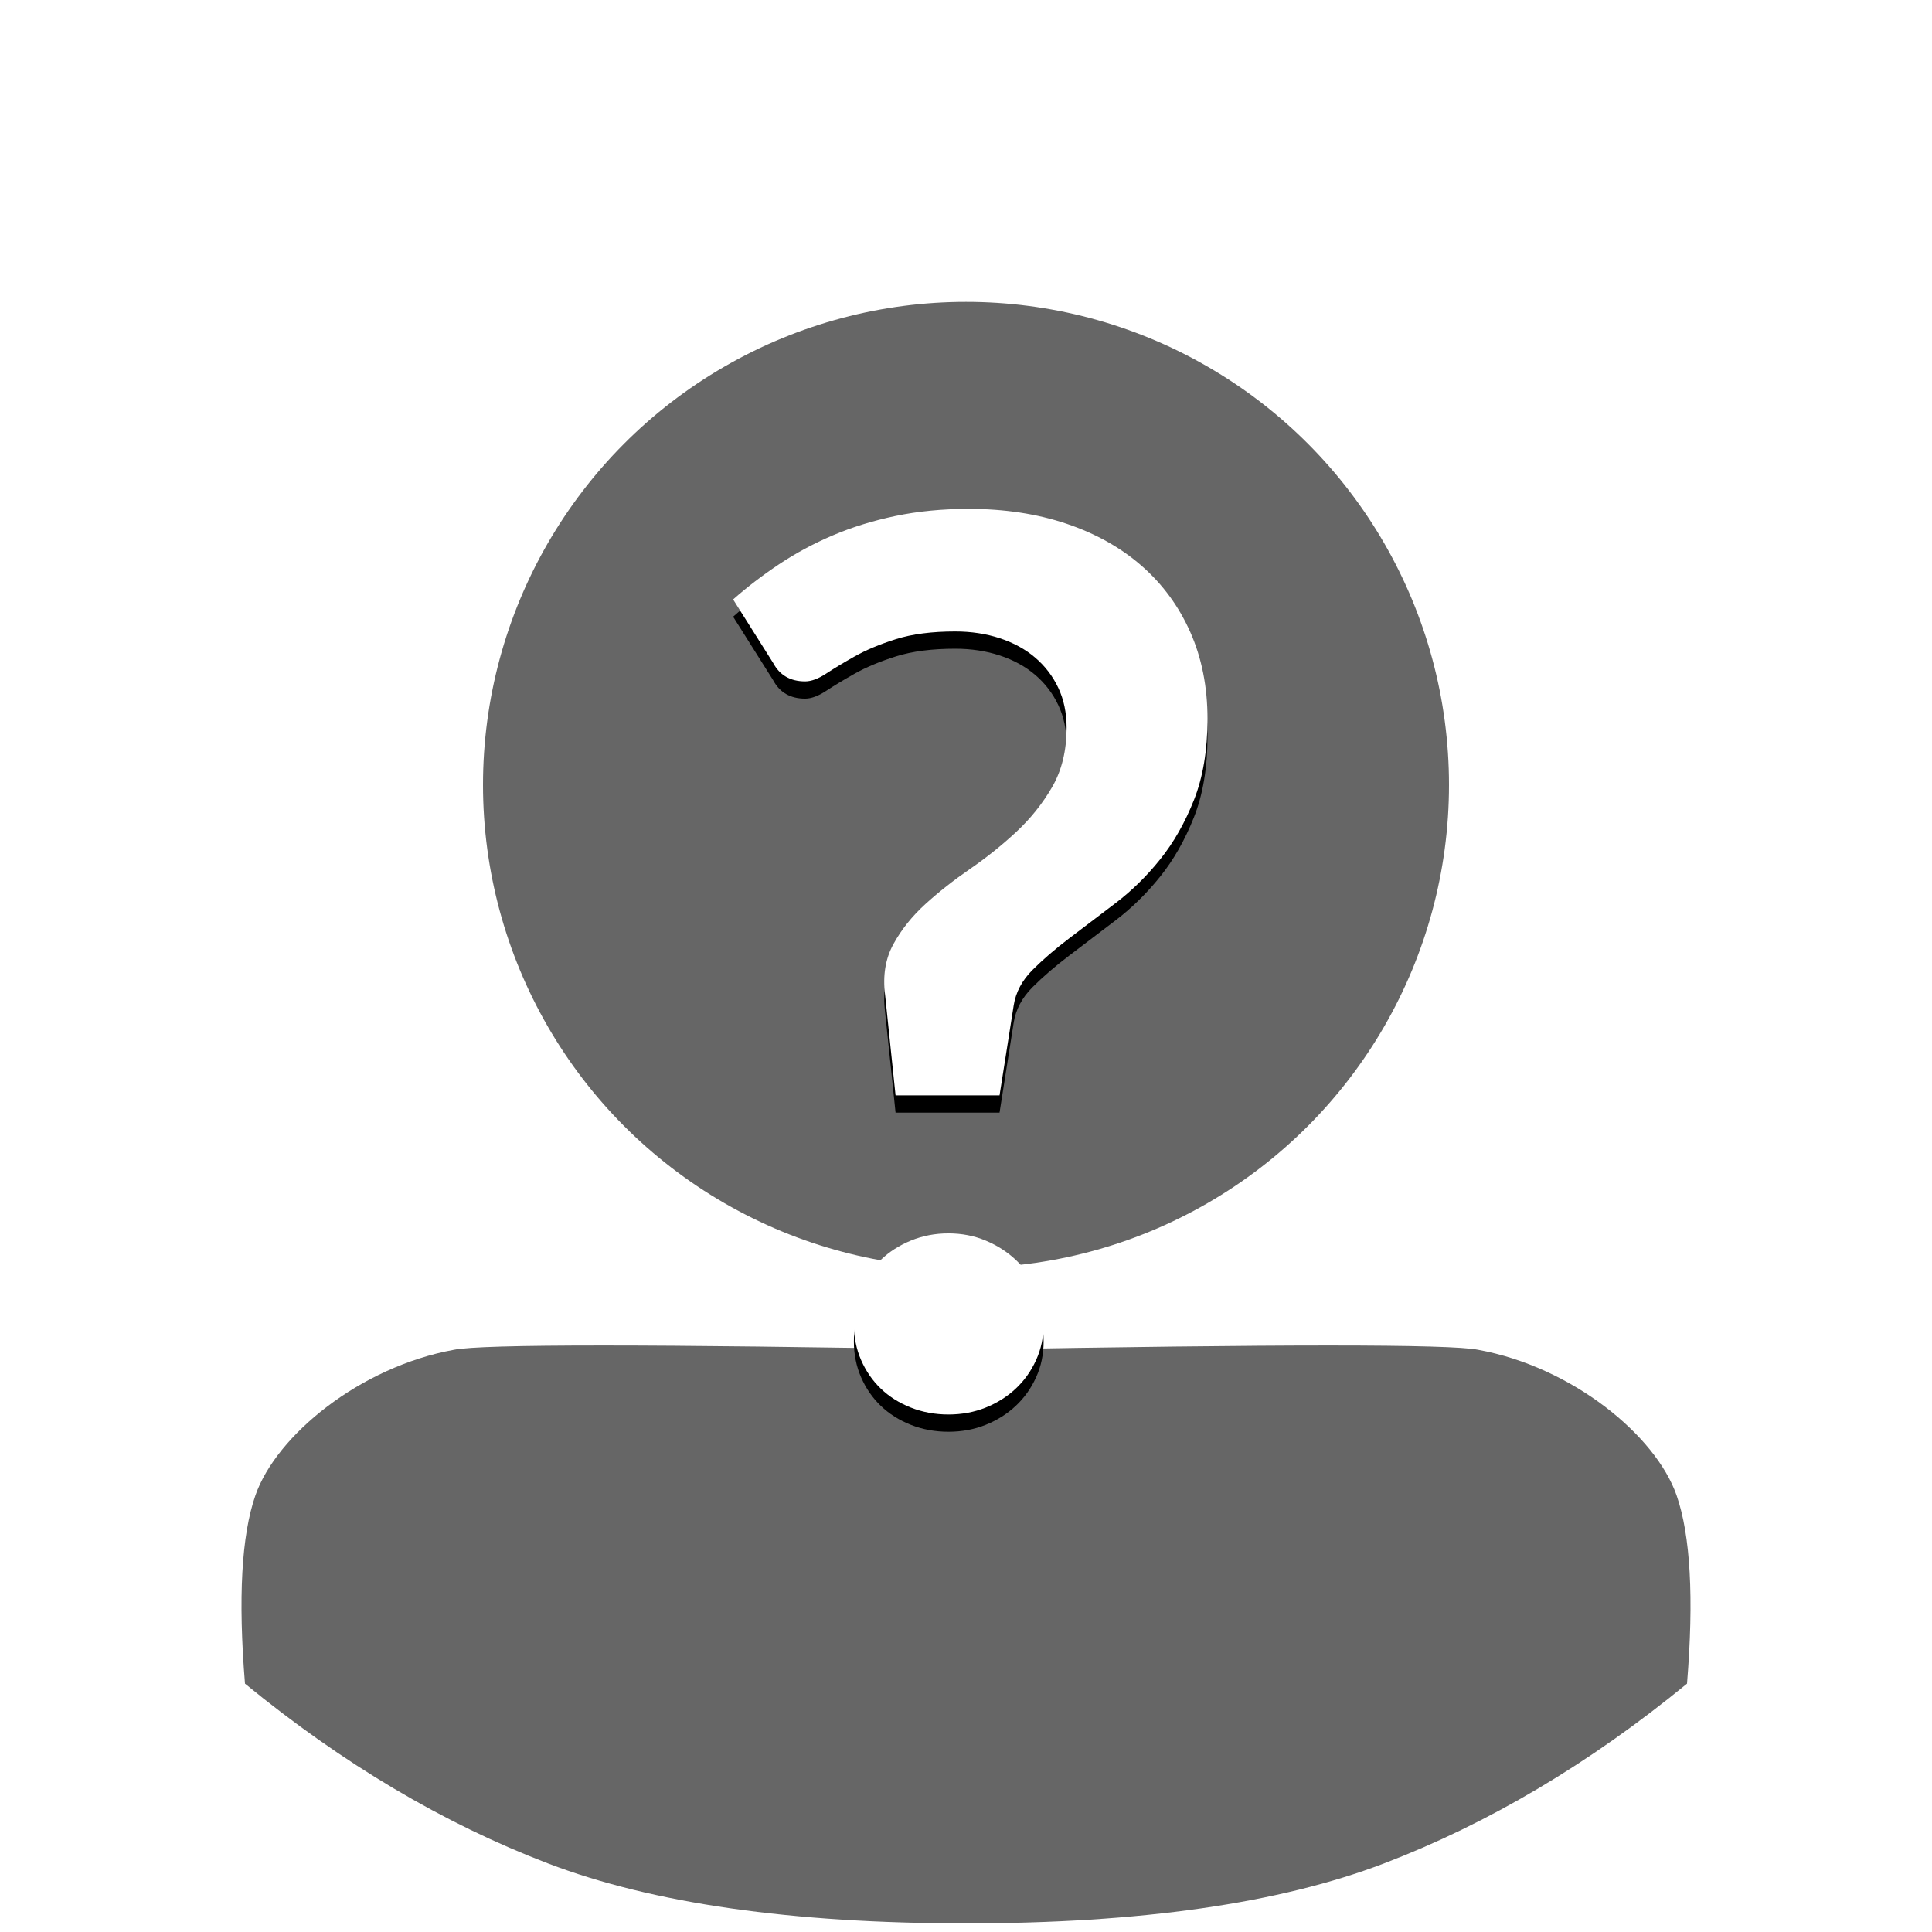 <svg viewBox="0 0 224 224" version="1.1" xmlns="http://www.w3.org/2000/svg" xmlns:xlink="http://www.w3.org/1999/xlink">
    <defs>
        <path d="M85,69.5 C86.617,68.071 88.388,66.714 90.315,65.429 C92.241,64.143 94.321,63.024 96.556,62.071 C98.792,61.119 101.217,60.369 103.833,59.821 C106.448,59.274 109.278,59 112.322,59 C116.459,59 120.228,59.571 123.628,60.714 C127.029,61.857 129.942,63.488 132.367,65.607 C134.792,67.726 136.671,70.286 138.003,73.286 C139.334,76.286 140,79.643 140,83.357 C140,86.976 139.477,90.107 138.431,92.75 C137.384,95.393 136.077,97.69 134.507,99.643 C132.938,101.595 131.214,103.286 129.335,104.714 C127.457,106.143 125.685,107.488 124.021,108.75 C122.356,110.012 120.918,111.25 119.705,112.464 C118.492,113.679 117.767,115.048 117.529,116.571 L115.888,127 L103.833,127 L102.62,115.357 C102.335,113.119 102.656,111.155 103.583,109.464 C104.51,107.774 105.747,106.226 107.292,104.821 C108.838,103.417 110.562,102.06 112.464,100.75 C114.367,99.44 116.15,98.012 117.815,96.464 C119.479,94.917 120.87,93.179 121.988,91.25 C123.105,89.321 123.664,87.024 123.664,84.357 C123.664,82.643 123.343,81.107 122.701,79.75 C122.059,78.393 121.167,77.226 120.026,76.25 C118.885,75.274 117.517,74.524 115.924,74 C114.331,73.476 112.607,73.214 110.752,73.214 C108.041,73.214 105.747,73.512 103.868,74.107 C101.99,74.702 100.397,75.369 99.089,76.107 C97.781,76.845 96.675,77.512 95.772,78.107 C94.868,78.702 94.06,79 93.346,79 C91.634,79 90.398,78.286 89.637,76.857 L85,69.5 Z M99,153.535 C99,152.093 99.278,150.721 99.835,149.419 C100.392,148.116 101.154,147 102.122,146.07 C103.09,145.14 104.252,144.395 105.607,143.837 C106.963,143.279 108.415,143 109.964,143 C111.513,143 112.953,143.279 114.284,143.837 C115.615,144.395 116.777,145.14 117.769,146.07 C118.761,147 119.548,148.116 120.129,149.419 C120.71,150.721 121,152.093 121,153.535 C121,155.023 120.71,156.407 120.129,157.686 C119.548,158.965 118.761,160.07 117.769,161 C116.777,161.93 115.615,162.663 114.284,163.198 C112.953,163.733 111.513,164 109.964,164 C108.415,164 106.963,163.733 105.607,163.198 C104.252,162.663 103.09,161.93 102.122,161 C101.154,160.07 100.392,158.965 99.835,157.686 C99.278,156.407 99,155.023 99,153.535 Z" id="path-1"></path>
        <filter x="-12.7%" y="-4.8%" width="125.5%" height="113.3%" filterUnits="objectBoundingBox" id="filter-2">
            <feOffset dx="0" dy="2" in="SourceAlpha" result="shadowOffsetOuter1"></feOffset>
            <feGaussianBlur stdDeviation="2" in="shadowOffsetOuter1" result="shadowBlurOuter1"></feGaussianBlur>
            <feColorMatrix values="0 0 0 0 0   0 0 0 0 0   0 0 0 0 0  0 0 0 0.5 0" type="matrix" in="shadowBlurOuter1"></feColorMatrix>
        </filter>
    </defs>
    <g id="defaultavatar" stroke="none" stroke-width="1" fill="none" fill-rule="evenodd">
        <g id="shape" opacity="0.599" transform="translate(28, 35)" fill="#000000">
            <path d="M84,121.496 C120.346,120.835 140.135,120.835 143.365,121.496 C154.269,123.481 163.962,131.422 166.385,138.37 C168,143.002 168.404,150.281 167.596,160.207 C156.288,169.472 144.577,176.42 132.462,181.052 C120.346,185.684 104.192,188 84,188 C63.808,188 47.654,185.684 35.538,181.052 C23.423,176.42 11.712,169.472 0.404,160.207 C-0.404,150.281 -1.11022302e-15,143.002 1.615,138.37 C4.038,131.422 13.731,123.481 24.635,121.496 C27.865,120.835 47.654,120.835 84,121.496 Z" id="Combined-Shape"></path>
            <circle id="Oval" cx="84" cy="56" r="56"></circle>
        </g>
        <g id="?" fill-rule="nonzero">
            <use fill="black" fill-opacity="1" filter="url(#filter-2)" xlink:href="#path-1"></use>
            <use fill="#FFFFFF" xlink:href="#path-1"></use>
        </g>
    </g>
</svg>